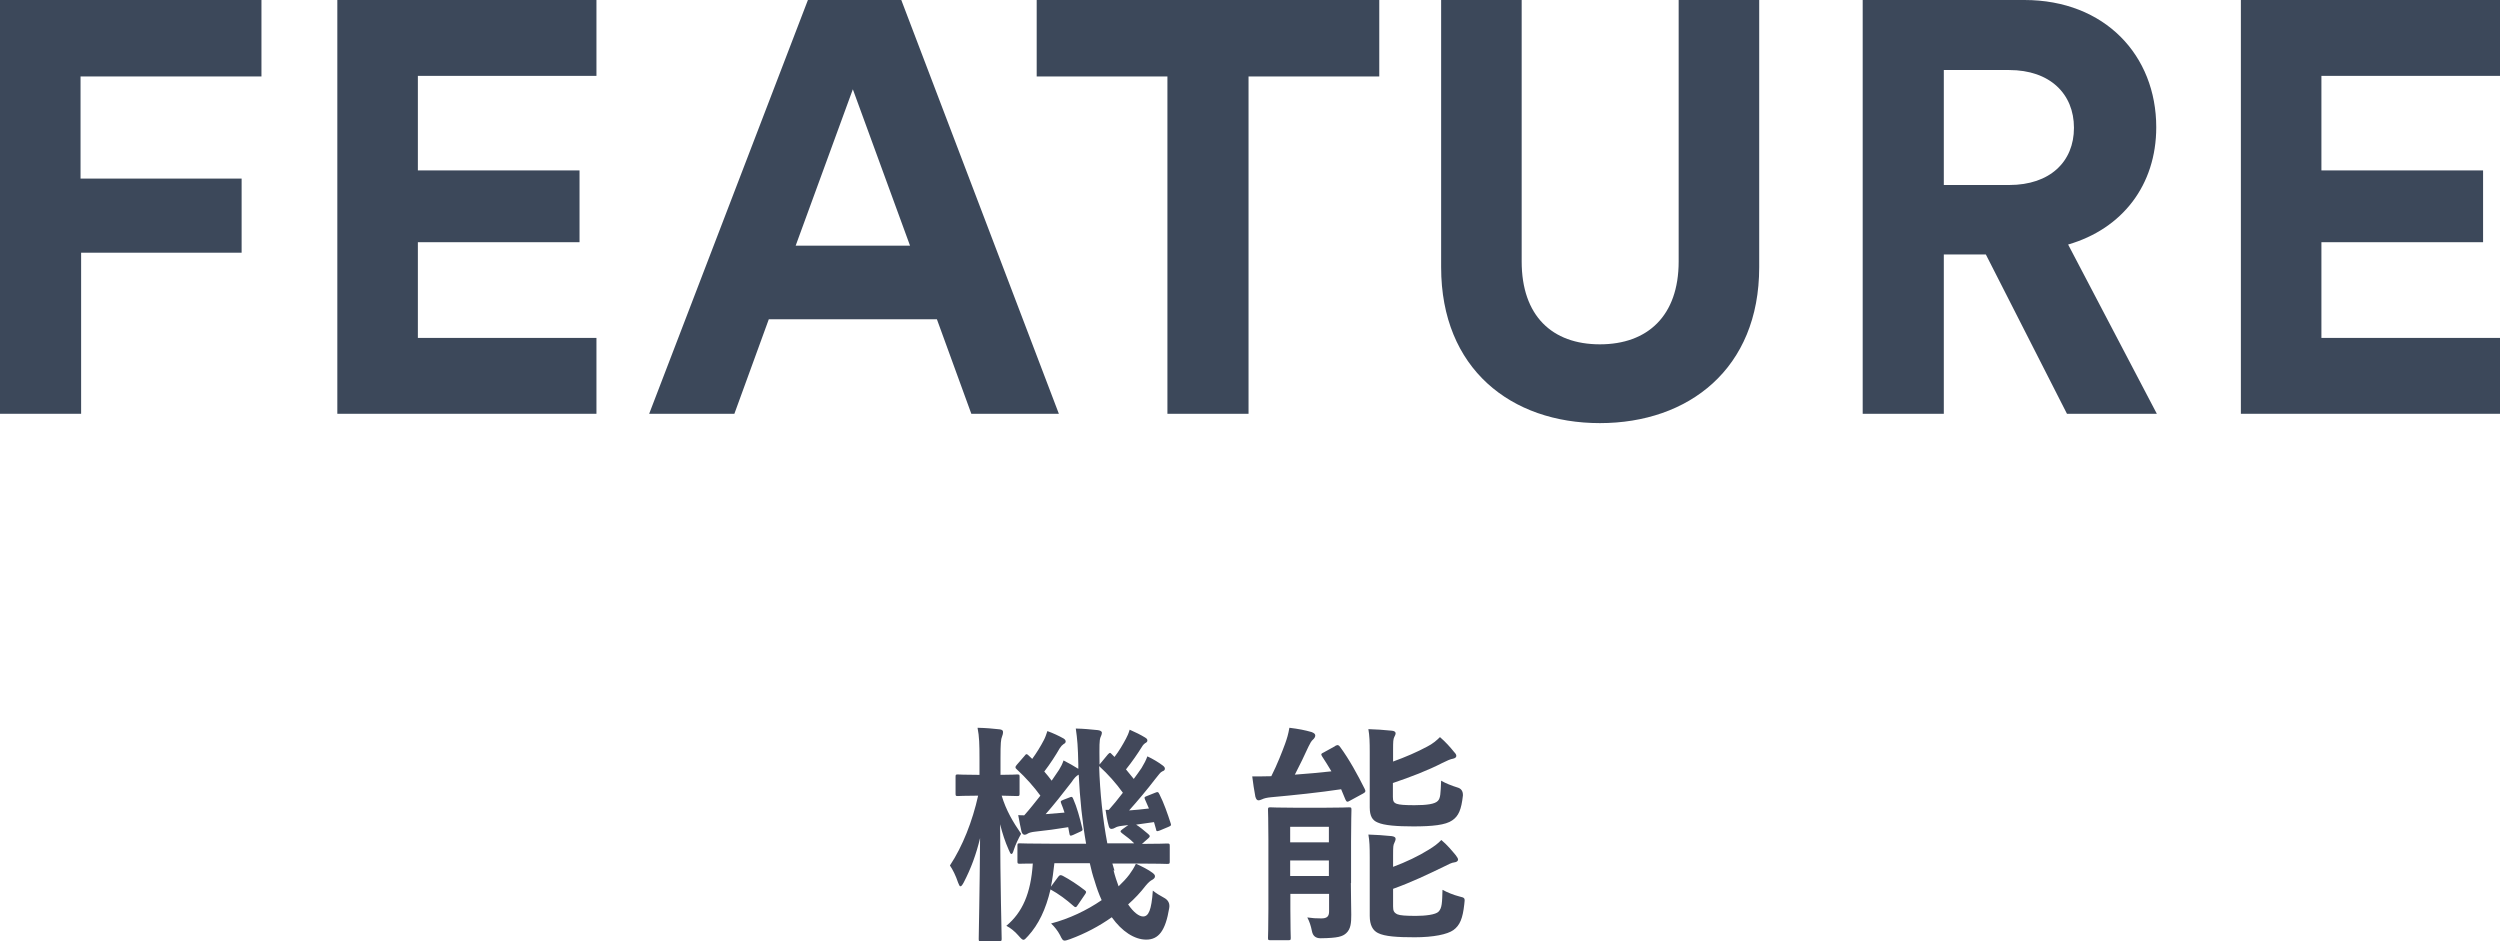 <?xml version="1.0" encoding="UTF-8"?><svg id="Layer_2" xmlns="http://www.w3.org/2000/svg" viewBox="0 0 128.51 48.39"><defs><style>.cls-1{fill:#42485a;}.cls-2{fill:#3c485a;}</style></defs><g id="Sphere"><g><g><path class="cls-2" d="M0,21.27V0H13.44V3.93H4.14v5.25H12.42v3.81H4.17v8.28H0Z"/><path class="cls-2" d="M17.34,21.27V0h13.32V3.9h-9.18v4.86h8.31v3.69h-8.31v4.92h9.18v3.9h-13.32Z"/><path class="cls-2" d="M48.16,16.41h-8.64l-1.77,4.86h-4.38L41.53,0h4.8l8.1,21.27h-4.5l-1.77-4.86Zm-7.26-3.78h5.88l-2.94-8.04-2.94,8.04Z"/><path class="cls-2" d="M64.18,3.93V21.27h-4.17V3.93h-6.72V0h17.61V3.93h-6.72Z"/><path class="cls-2" d="M74.08,13.74V0h4.14V13.44c0,2.79,1.56,4.26,4.02,4.26s4.05-1.47,4.05-4.26V0h4.14V13.74c0,5.22-3.63,8.01-8.19,8.01s-8.16-2.79-8.16-8.01Z"/><path class="cls-2" d="M102.08,13.08h-2.16v8.19h-4.17V0h8.31c4.14,0,6.78,2.85,6.78,6.54,0,2.97-1.74,5.22-4.53,6.03l4.56,8.7h-4.62l-4.17-8.19Zm1.2-3.57c2.1,0,3.33-1.2,3.33-2.94s-1.23-2.97-3.33-2.97h-3.36v5.91h3.36Z"/><path class="cls-2" d="M115.19,21.27V0h13.32V3.9h-9.18v4.86h8.31v3.69h-8.31v4.92h9.18v3.9h-13.32Z"/></g><g><path class="cls-1" d="M50.43,48.39c-.11,0-.12-.01-.12-.13,0-.18,.05-2.42,.07-5.18-.2,.84-.47,1.57-.84,2.28-.07,.13-.12,.2-.17,.2-.04,0-.07-.06-.12-.19-.12-.36-.28-.68-.42-.88,.65-.98,1.16-2.28,1.45-3.59h-.02c-.73,0-.95,.02-1.02,.02-.11,0-.12-.01-.12-.13v-.86c0-.11,.01-.12,.12-.12,.07,0,.29,.02,1.03,.02h.08v-.84c0-.72-.01-1.13-.1-1.58,.44,.01,.77,.04,1.13,.08,.12,.01,.18,.06,.18,.13,0,.1-.02,.16-.05,.24-.06,.14-.08,.34-.08,1.12v.85c.59,0,.78-.02,.85-.02,.12,0,.13,.01,.13,.12v.86c0,.12-.01,.13-.13,.13-.07,0-.25-.01-.79-.02,.23,.76,.58,1.35,1,1.96-.13,.23-.29,.55-.38,.84-.04,.13-.07,.2-.12,.2-.04,0-.08-.07-.14-.22-.19-.43-.32-.83-.44-1.31,.01,3.17,.08,5.69,.08,5.88,0,.12-.01,.13-.13,.13h-.92Zm6.81-3.66c.07,.3,.17,.58,.26,.83,.2-.19,.4-.4,.55-.6,.14-.19,.24-.35,.34-.56,.28,.12,.67,.32,.86,.47,.1,.08,.12,.12,.12,.18,0,.07-.05,.12-.13,.17-.1,.05-.2,.13-.35,.31-.26,.34-.56,.66-.9,.96,.28,.41,.56,.62,.77,.62,.28,0,.43-.32,.5-1.33,.16,.13,.37,.26,.56,.36q.35,.18,.28,.55c-.19,1.15-.54,1.61-1.18,1.61-.6,0-1.25-.42-1.77-1.15-.65,.46-1.37,.84-2.13,1.12-.14,.05-.23,.08-.29,.08-.1,0-.14-.07-.24-.28-.12-.23-.29-.44-.46-.6,.92-.24,1.83-.67,2.6-1.2-.14-.3-.26-.64-.36-.98-.1-.29-.18-.6-.25-.92h-1.82c-.05,.43-.1,.85-.18,1.21l.37-.5c.07-.1,.12-.12,.24-.06,.36,.19,.77,.46,1.13,.74,.1,.07,.08,.12,.01,.22l-.36,.53c-.05,.08-.08,.12-.13,.12-.02,0-.06-.02-.11-.07-.35-.31-.75-.61-1.17-.84-.24,1.03-.62,1.81-1.15,2.39-.12,.13-.18,.2-.24,.2s-.13-.07-.26-.22c-.19-.22-.42-.4-.62-.5,.82-.68,1.26-1.66,1.36-3.2-.43,0-.61,.01-.66,.01-.12,0-.13-.01-.13-.13v-.79c0-.12,.01-.13,.13-.13,.07,0,.47,.02,1.64,.02h1.76c-.2-1.13-.32-2.34-.38-3.55-.12,.06-.22,.16-.38,.4-.42,.55-.94,1.2-1.32,1.63l.97-.08c-.05-.17-.11-.32-.17-.47-.05-.13-.02-.13,.12-.19l.31-.12c.12-.05,.14-.04,.19,.08,.18,.4,.34,.98,.46,1.49,.04,.13,.01,.14-.12,.2l-.35,.16c-.14,.06-.17,.05-.19-.08l-.06-.32c-.6,.1-1.14,.17-1.7,.23-.19,.02-.32,.06-.38,.1-.06,.04-.11,.06-.16,.06-.07,0-.13-.06-.16-.16-.06-.25-.12-.58-.17-.85,.12,.01,.22,.01,.31,.01,.28-.31,.55-.66,.83-1.01-.32-.44-.74-.92-1.21-1.35-.05-.04-.07-.07-.07-.11s.02-.07,.07-.13l.4-.46c.07-.1,.11-.11,.2-.02l.19,.18c.22-.3,.44-.66,.6-.97,.07-.13,.12-.28,.18-.46,.3,.11,.58,.24,.83,.38,.08,.05,.11,.1,.11,.16s-.05,.1-.11,.13c-.07,.05-.13,.11-.2,.22-.2,.35-.49,.8-.79,1.19,.14,.16,.26,.31,.38,.47l.38-.56c.1-.16,.17-.3,.23-.48,.24,.12,.54,.29,.76,.43v-.22c-.02-.96-.05-1.28-.13-1.85,.44,.01,.71,.04,1.12,.08,.12,.01,.22,.06,.22,.13,0,.1-.04,.16-.07,.24-.06,.16-.06,.4-.05,1.35v.05l.43-.52c.11-.11,.11-.1,.2-.01l.14,.14c.24-.31,.43-.64,.59-.94,.07-.13,.13-.26,.19-.46,.3,.13,.56,.26,.79,.4,.1,.06,.12,.1,.12,.16s-.05,.1-.11,.13c-.07,.05-.12,.1-.19,.22-.2,.32-.48,.73-.8,1.13,.14,.17,.28,.34,.4,.49,.14-.19,.28-.38,.4-.56,.12-.2,.23-.4,.3-.6,.28,.13,.58,.31,.79,.47,.08,.06,.11,.11,.11,.16,0,.07-.04,.11-.13,.14-.11,.05-.18,.17-.37,.4-.42,.55-.91,1.13-1.34,1.61,.32-.02,.67-.06,1.02-.1l-.2-.46c-.05-.12-.04-.13,.12-.19l.4-.16c.14-.06,.16-.04,.22,.08,.22,.43,.42,1,.58,1.5,.04,.11,0,.12-.13,.18l-.43,.18c-.16,.06-.18,.05-.2-.08l-.1-.35-.92,.13c.18,.11,.41,.3,.62,.48,.06,.05,.08,.08,.08,.12s-.04,.07-.08,.11l-.32,.28c.89,0,1.22-.02,1.29-.02,.13,0,.14,.01,.14,.13v.79c0,.12-.01,.13-.14,.13-.07,0-.47-.02-1.63-.02h-1.18l.11,.37Zm-.25-3.09c.23-.26,.48-.56,.73-.89-.35-.49-.76-.95-1.22-1.37,.04,1.34,.19,2.77,.42,3.97h1.38c-.18-.19-.41-.36-.6-.5-.06-.05-.1-.08-.1-.11,0-.04,.04-.07,.12-.13l.28-.2-.32,.04c-.19,.02-.3,.06-.36,.1-.07,.04-.13,.06-.19,.06-.07,0-.12-.06-.14-.16-.07-.24-.12-.54-.16-.82h.17Z"/><path class="cls-1" d="M68.64,38.34c.13-.07,.18-.04,.25,.06,.47,.64,.9,1.43,1.26,2.15,.06,.12,.05,.17-.08,.24l-.68,.37c-.13,.08-.17,.07-.23-.06l-.22-.53c-1.13,.17-2.38,.3-3.59,.41-.23,.02-.38,.06-.48,.11-.06,.02-.11,.05-.18,.05s-.12-.05-.16-.19c-.06-.32-.12-.7-.16-1.04,.31,0,.67,0,.98-.01,.3-.59,.56-1.26,.71-1.67,.1-.28,.16-.48,.22-.82,.48,.06,.79,.12,1.14,.22,.13,.05,.19,.1,.19,.18s-.06,.16-.13,.22c-.06,.05-.13,.16-.22,.35-.19,.42-.46,.98-.7,1.44,.65-.05,1.28-.1,1.88-.17-.16-.26-.31-.52-.48-.77-.07-.11-.05-.14,.08-.2l.58-.32Zm.8,7.05c0,.61,.02,1.26,.02,1.63,0,.41-.02,.73-.26,.95-.19,.17-.42,.25-1.32,.26q-.37,0-.44-.36c-.06-.3-.13-.5-.24-.71,.28,.04,.43,.05,.72,.05s.4-.1,.4-.36v-.9h-1.99v.78c0,.95,.02,1.4,.02,1.48,0,.11-.01,.12-.13,.12h-.91c-.12,0-.13-.01-.13-.12,0-.08,.02-.5,.02-1.48v-3.6c0-.97-.02-1.42-.02-1.5,0-.12,.01-.13,.13-.13,.08,0,.38,.02,1.27,.02h1.5c.89,0,1.19-.02,1.26-.02,.12,0,.13,.01,.13,.13,0,.07-.02,.6-.02,1.61v2.15Zm-3.12-2.89v.8h1.99v-.8h-1.99Zm1.99,2.53v-.8h-1.99v.8h1.99Zm3.29-5.88c.66-.24,1.24-.49,1.76-.77,.28-.14,.49-.32,.66-.49,.3,.26,.53,.52,.73,.77,.08,.08,.11,.14,.11,.2,0,.07-.07,.12-.17,.14-.13,.02-.31,.1-.55,.22-.74,.38-1.62,.72-2.54,1.03v.71c0,.22,.04,.3,.2,.36,.14,.05,.42,.07,.91,.07,.64,0,1.05-.06,1.2-.22,.14-.14,.14-.38,.17-1.04,.24,.14,.55,.26,.84,.35q.29,.08,.28,.41c-.08,.72-.22,1.06-.55,1.28-.34,.24-1.02,.31-2,.31-.85,0-1.5-.05-1.83-.2-.28-.11-.41-.34-.41-.78v-2.84c0-.52-.01-.84-.07-1.18,.38,.01,.8,.04,1.2,.08,.13,.01,.2,.06,.2,.13,0,.08-.04,.13-.07,.2-.05,.11-.06,.2-.06,.66v.59Zm.01,7.44c0,.23,.04,.32,.22,.41,.14,.06,.44,.08,.96,.08,.47,0,1.01-.06,1.16-.22,.18-.19,.18-.47,.2-1.12,.24,.13,.55,.26,.86,.34,.3,.07,.3,.08,.26,.4-.08,.74-.23,1.09-.56,1.33-.31,.22-1.02,.37-1.99,.37-.89,0-1.54-.04-1.89-.22-.26-.13-.42-.4-.42-.88v-3.02c0-.52-.01-.83-.07-1.16,.38,.01,.8,.04,1.2,.08,.13,.02,.2,.06,.2,.14s-.04,.14-.07,.22c-.05,.1-.06,.17-.06,.64v.58c.65-.24,1.32-.56,1.83-.88,.28-.17,.48-.32,.65-.5,.3,.25,.53,.53,.74,.78,.08,.11,.12,.17,.12,.23,0,.07-.08,.13-.19,.14-.13,.01-.3,.1-.54,.22-.83,.4-1.66,.8-2.61,1.14v.9Z"/></g></g></g></svg>
